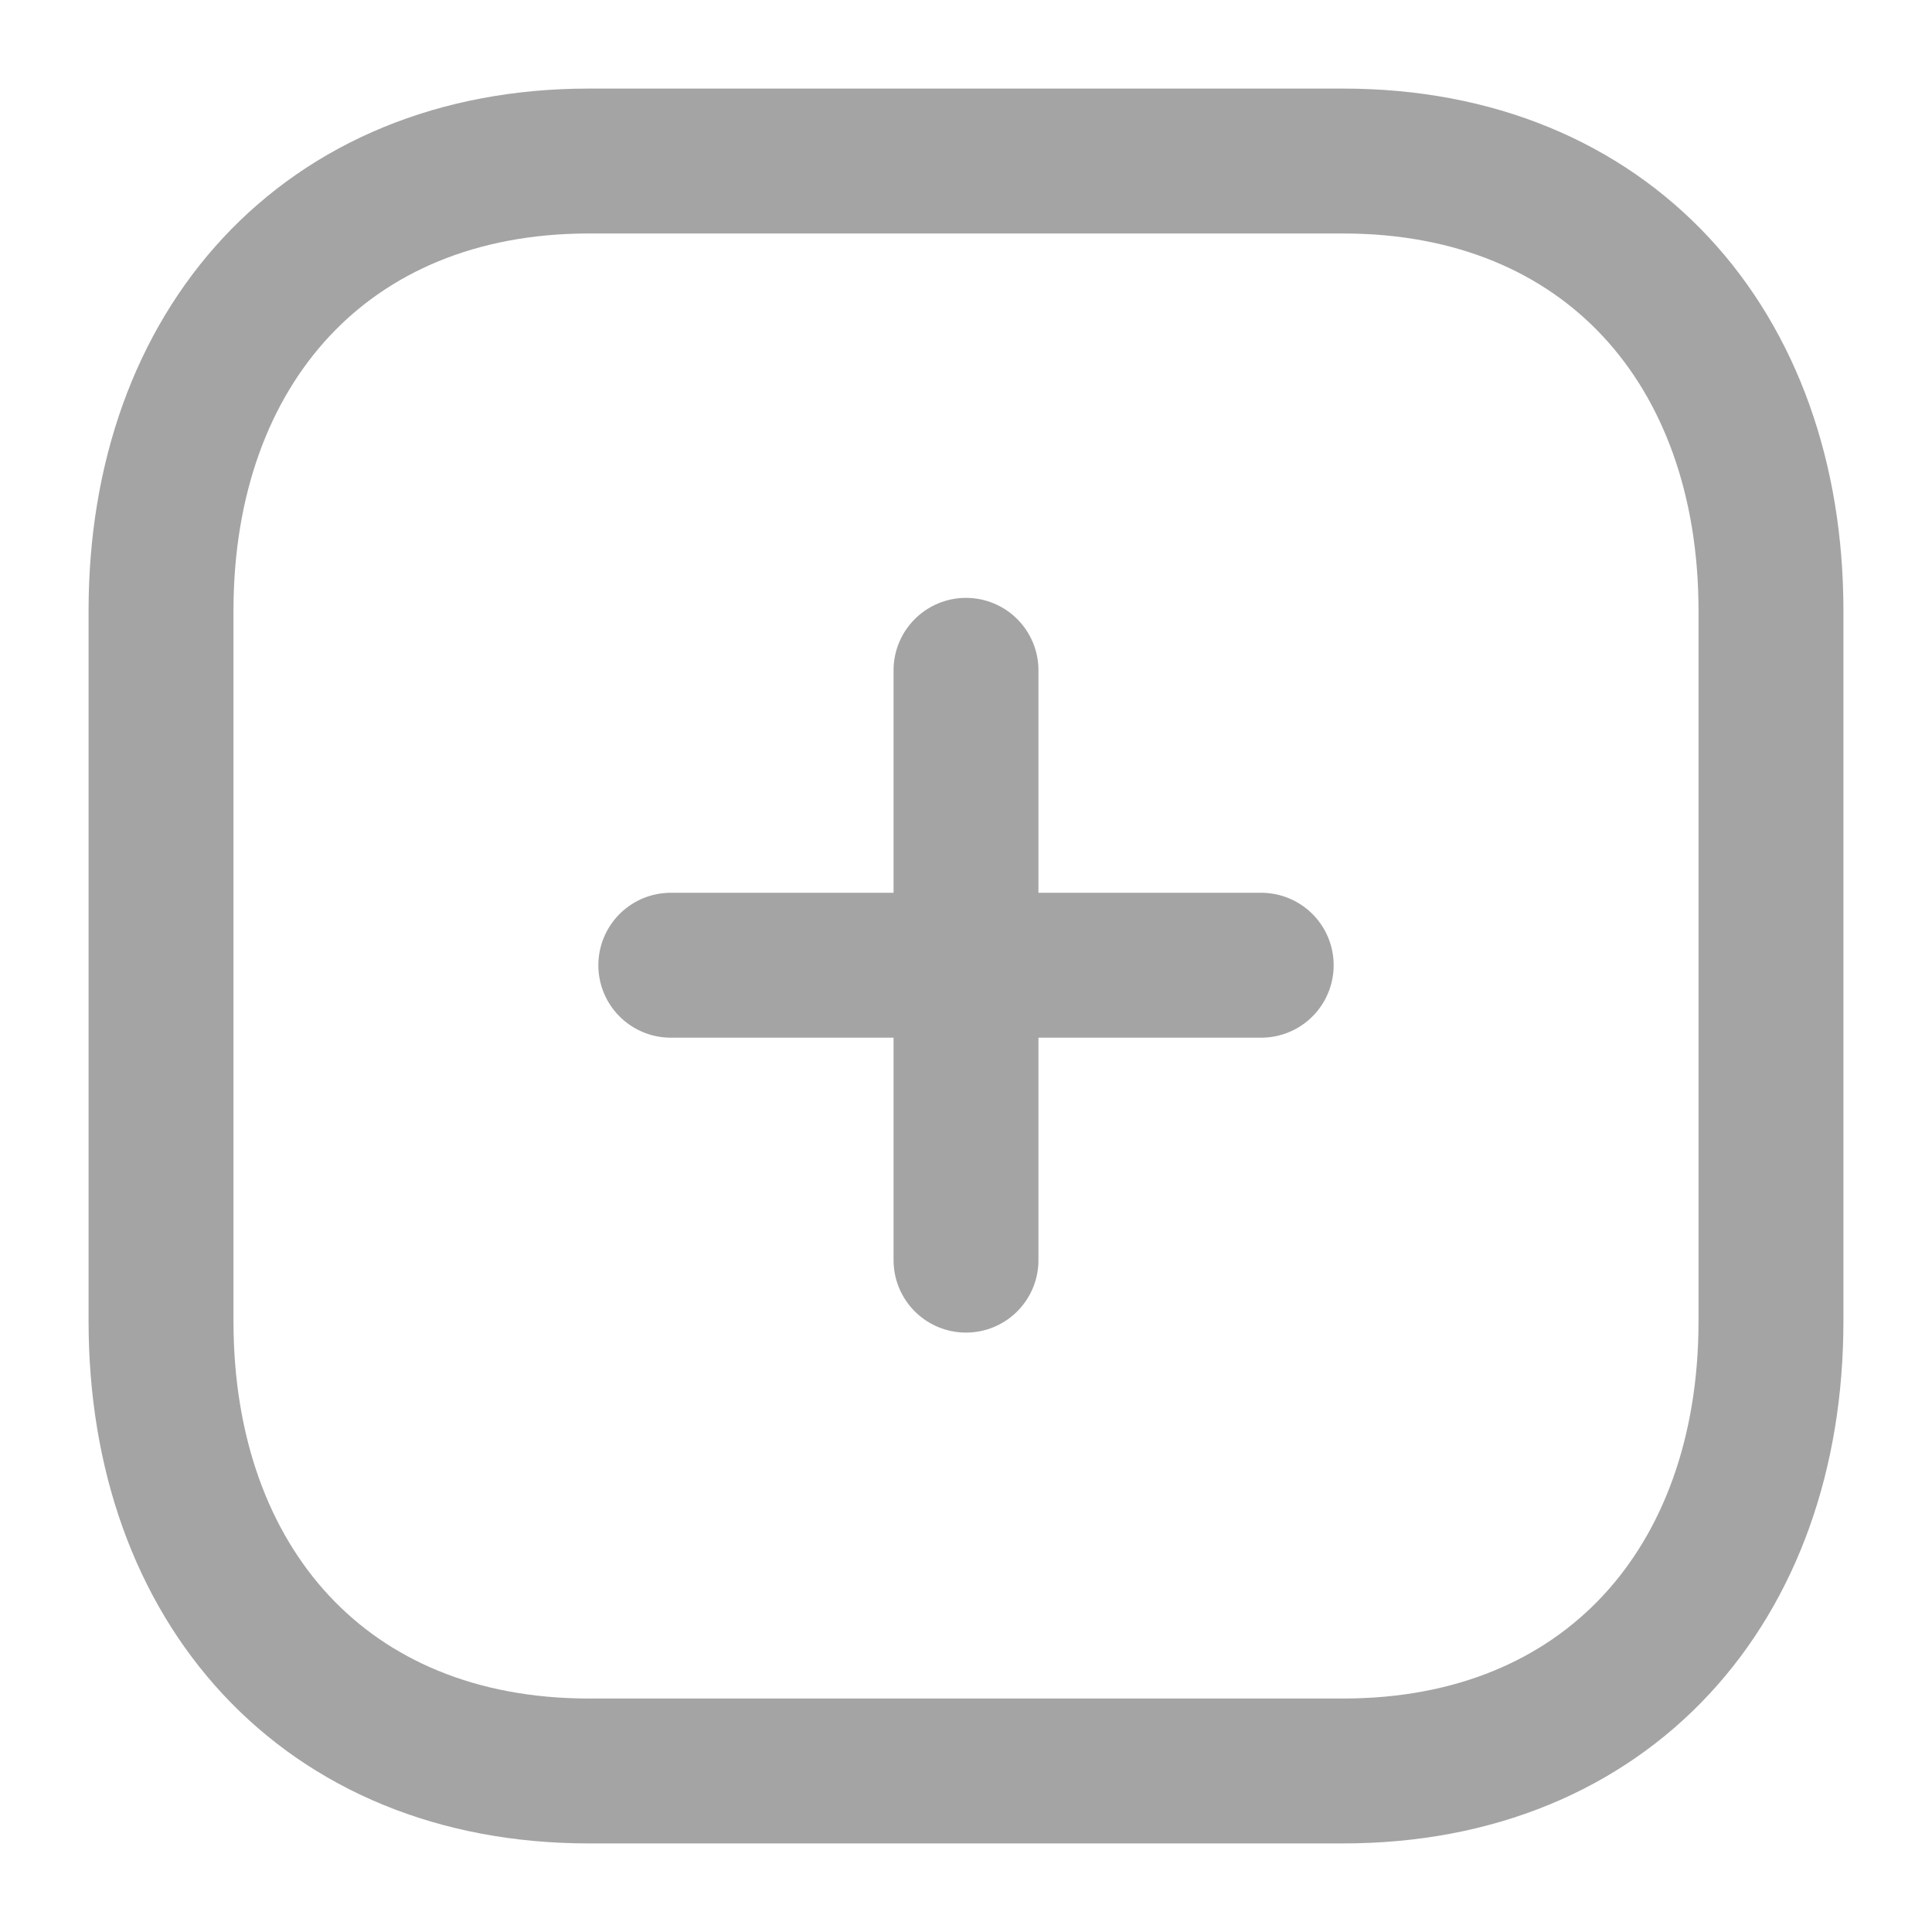 <svg width="20" height="20" viewBox="0 0 20 20" fill="none" xmlns="http://www.w3.org/2000/svg">
<g clip-path="url(#clip0_19_1833)">
<path d="M10 6.939V13.045" stroke="#A4A4A4" stroke-width="1.5" stroke-linecap="round" stroke-linejoin="round"/>
<path d="M13.056 9.992H6.944" stroke="#A4A4A4" stroke-width="1.5" stroke-linecap="round" stroke-linejoin="round"/>
<path fill-rule="evenodd" clip-rule="evenodd" d="M13.905 1.667H6.095C3.373 1.667 1.667 3.593 1.667 6.321V13.679C1.667 16.407 3.365 18.333 6.095 18.333H13.905C16.635 18.333 18.333 16.407 18.333 13.679V6.321C18.333 3.593 16.635 1.667 13.905 1.667Z" stroke="#A4A4A4" stroke-width="1.5" stroke-linecap="round" stroke-linejoin="round"/>
</g>
<defs>
<clipPath id="clip0_19_1833">
<rect width="20" height="20" fill="white"/>
</clipPath>
</defs>
</svg>
